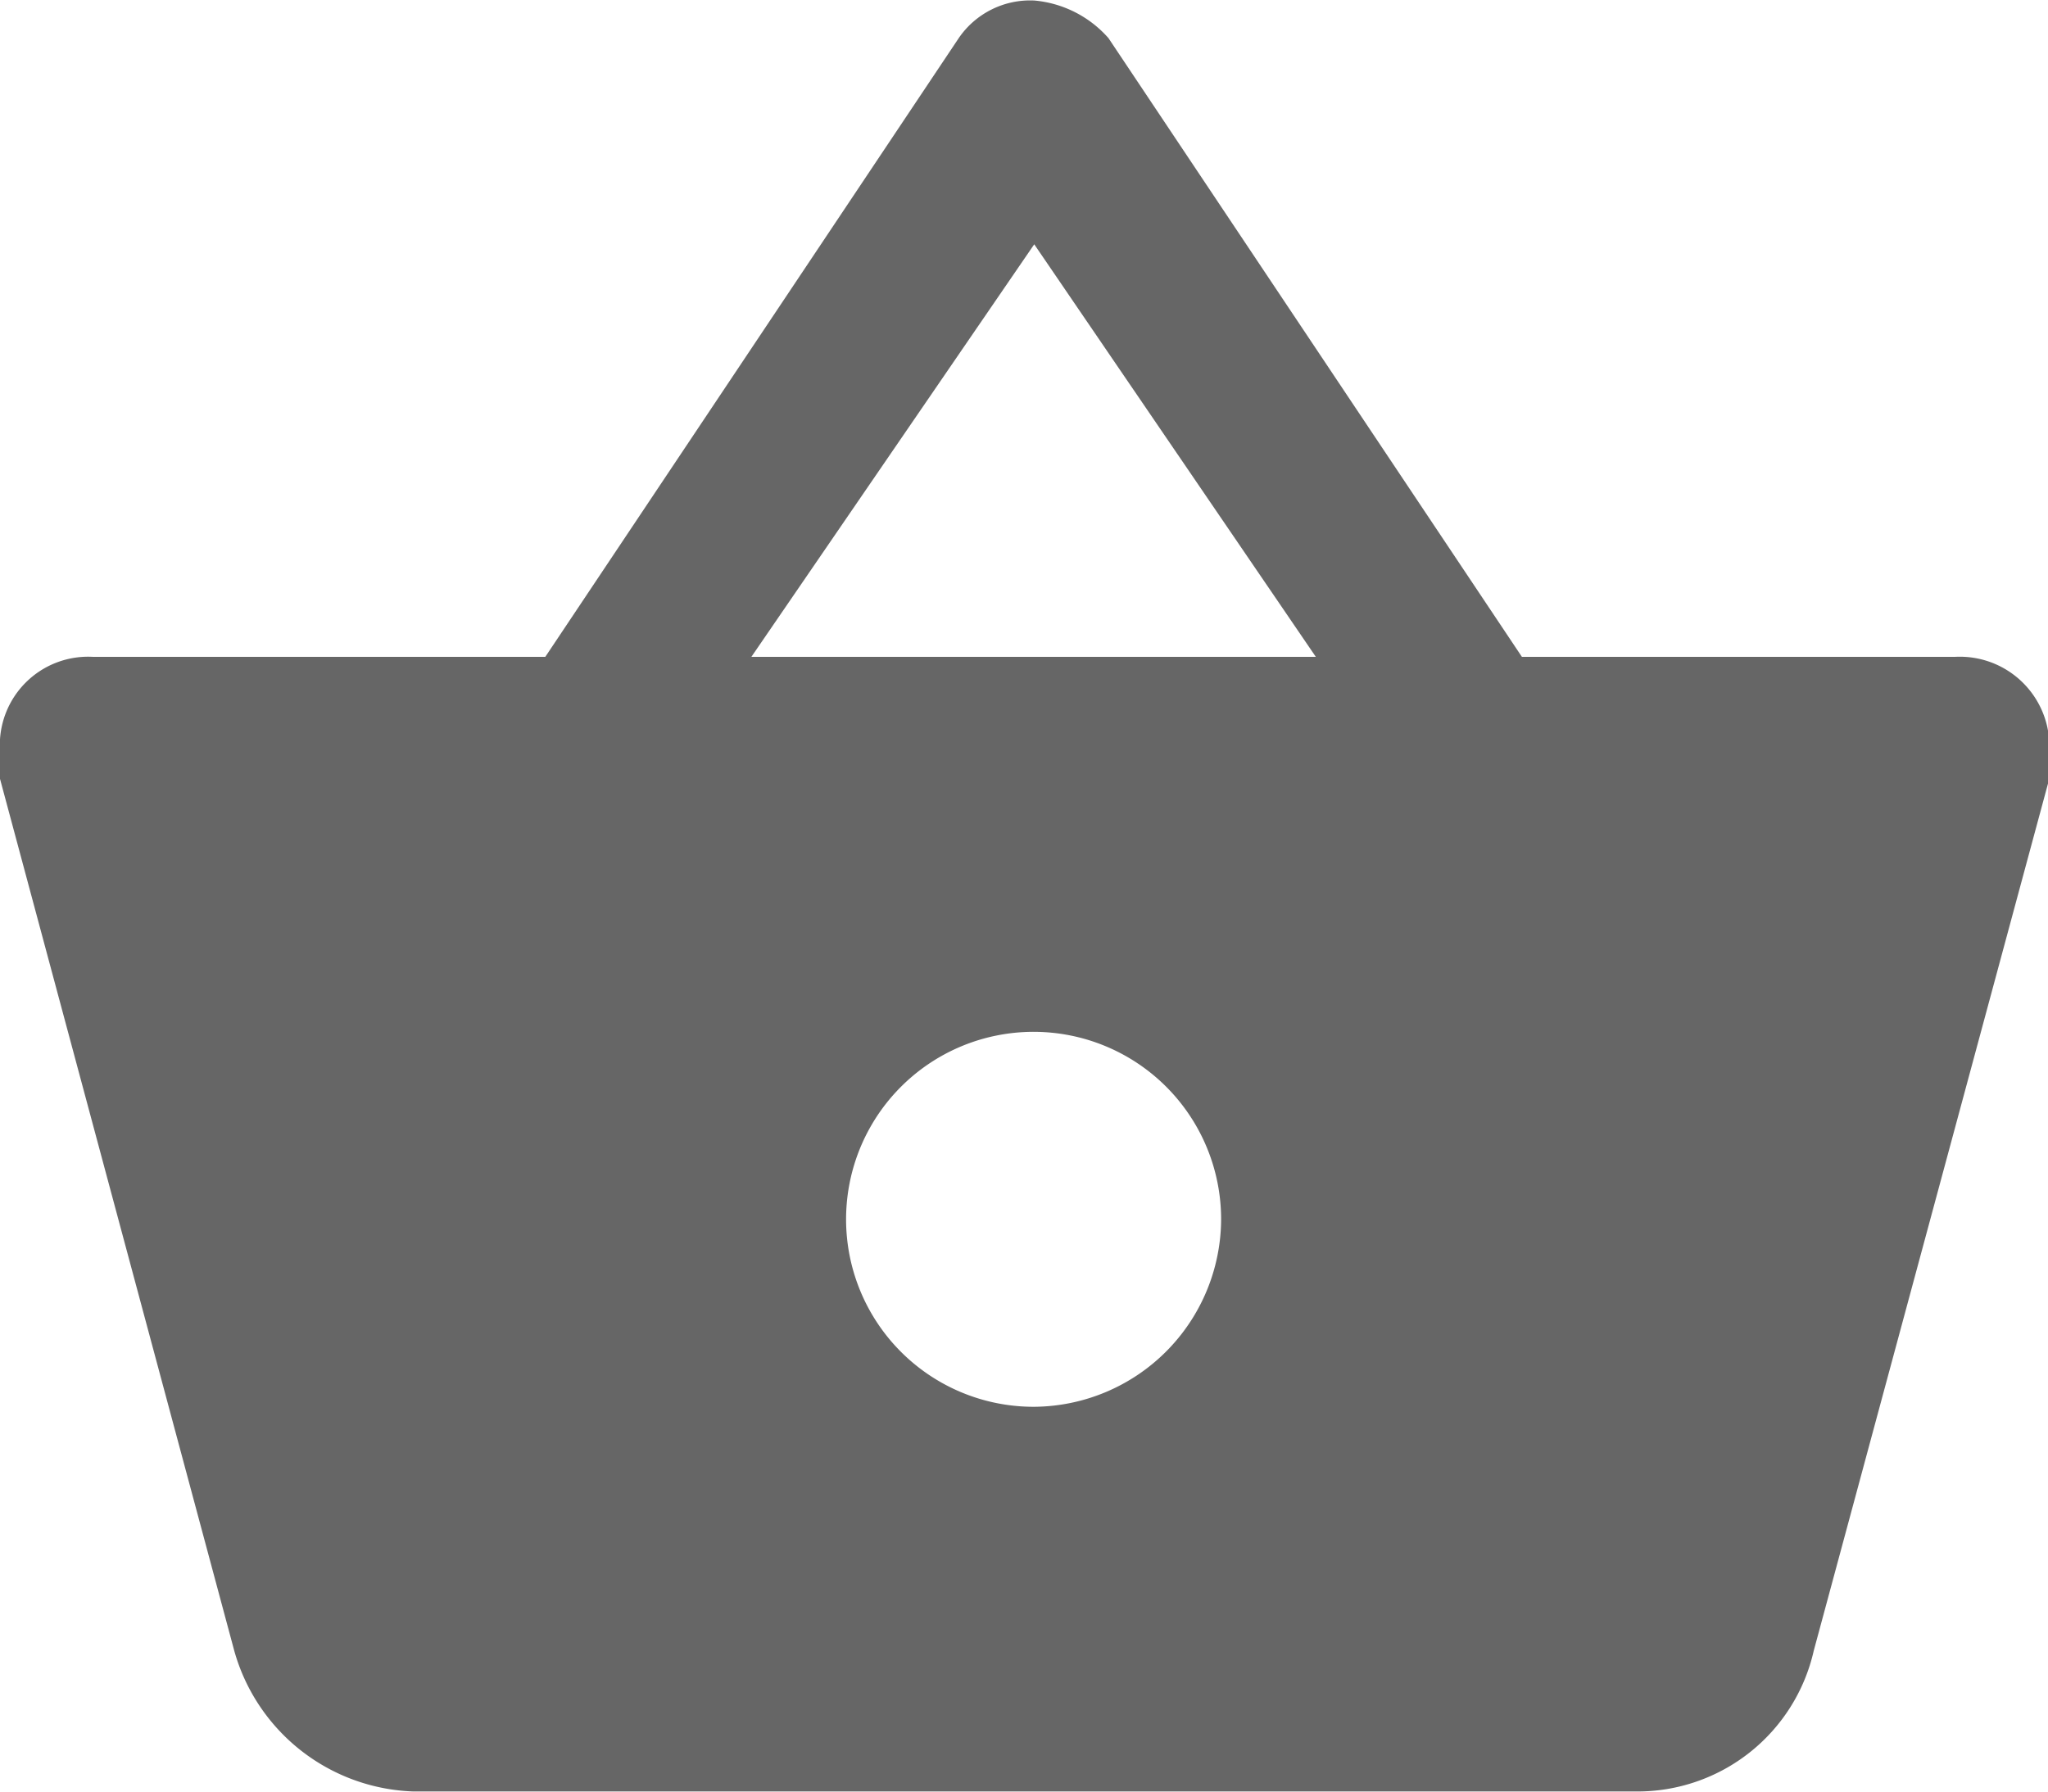 <svg xmlns="http://www.w3.org/2000/svg" width="16" height="14" viewBox="0 0 16 14">
<defs>
    <style>
      .cls-1 {
        fill: #666;
        fill-rule: evenodd;
      }
    </style>
  </defs>
  <path id="icon" class="cls-1" d="M1105.7,43.133l-3.23-4.835a0.875,0.875,0,0,0-.58-0.294,0.676,0.676,0,0,0-.59.294l-3.23,4.835h-3.53a0.69,0.69,0,0,0-.73.733v0.22l1.83,6.813a1.506,1.506,0,0,0,1.4,1.1h9.55a1.412,1.412,0,0,0,1.39-1.1l1.84-6.813v-0.22a0.7,0.7,0,0,0-.74-0.733h-3.38Zm-6.02,0,2.21-3.224,2.2,3.224h-4.41Zm2.21,5.86a1.465,1.465,0,1,1,1.46-1.465A1.471,1.471,0,0,1,1101.89,48.993Z" transform="translate(-1093.81 -38)"/>
</svg>

